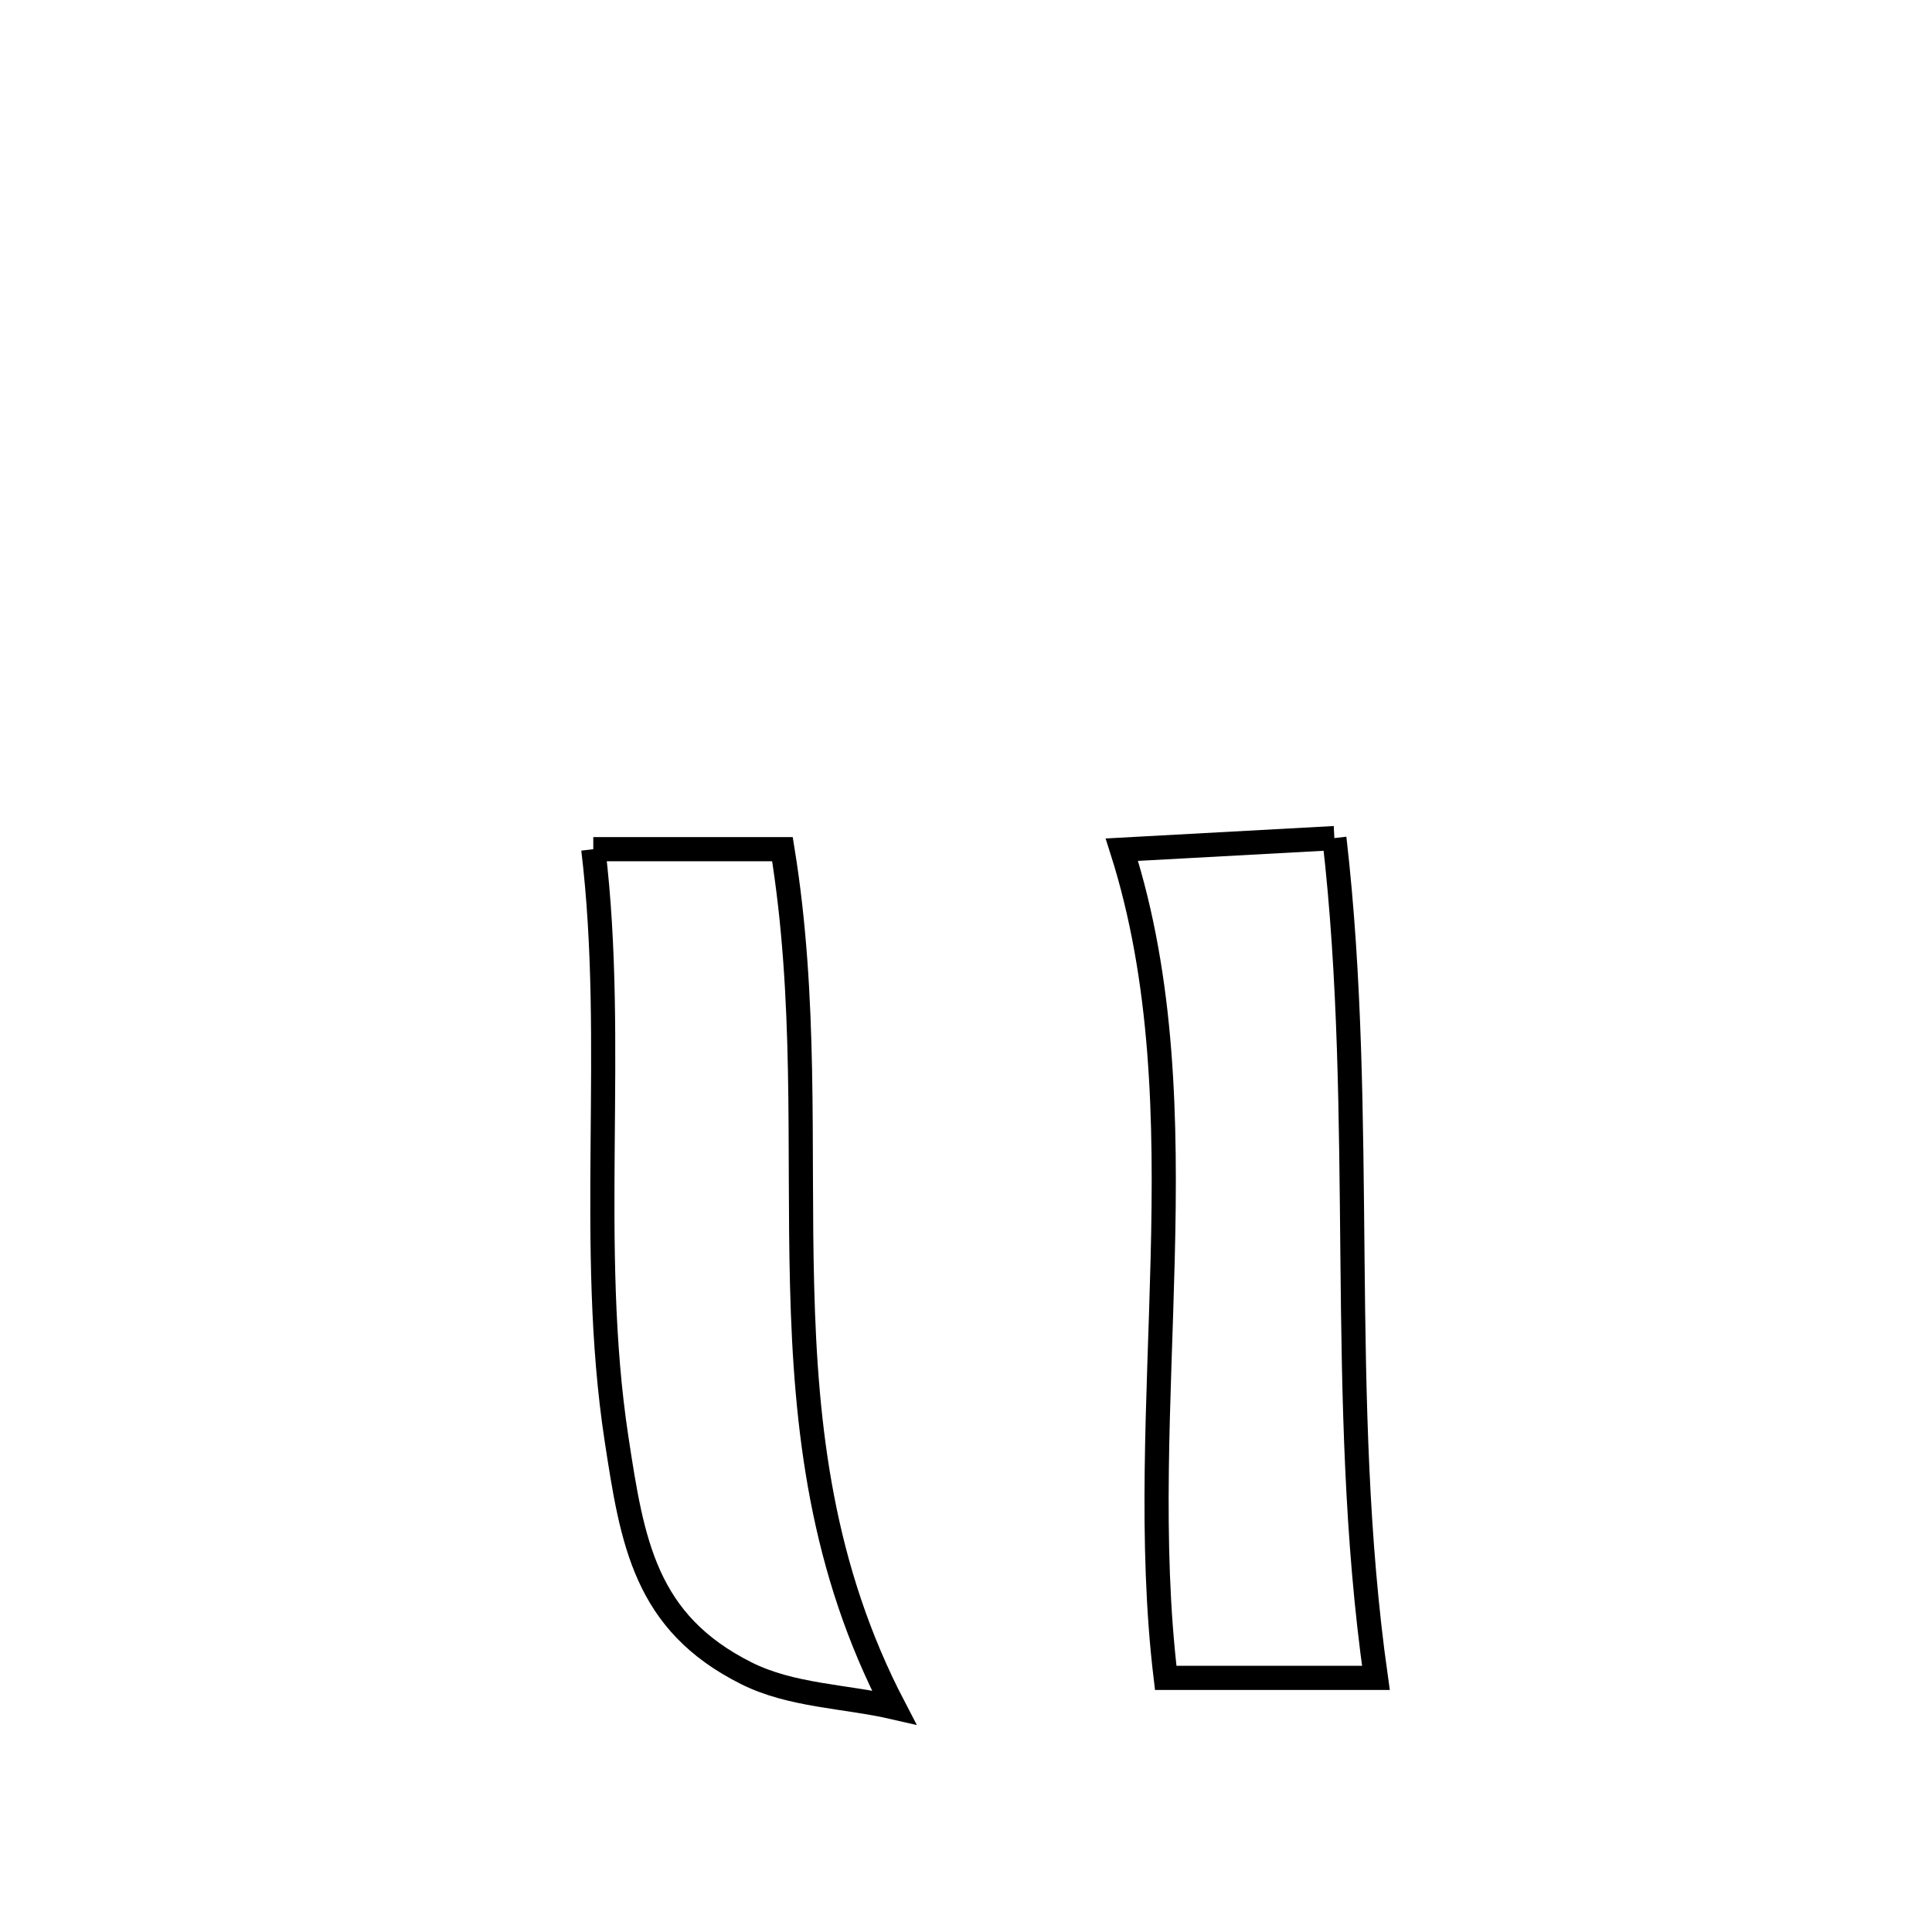 <svg xmlns="http://www.w3.org/2000/svg" viewBox="0.0 0.0 24.0 24.0" height="200px" width="200px"><path fill="none" stroke="black" stroke-width=".3" stroke-opacity="1.0"  filling="0" d="M16.576 10.411 L16.576 10.411 C16.777 12.151 16.783 13.891 16.801 15.63 C16.818 17.368 16.846 19.106 17.092 20.843 L17.092 20.843 C16.222 20.843 15.352 20.843 14.481 20.843 L14.481 20.843 C14.278 19.155 14.4 17.391 14.443 15.646 C14.487 13.9 14.452 12.172 13.936 10.555 L13.936 10.555 C14.248 10.538 16.4 10.42 16.576 10.411 L16.576 10.411"></path>
<path fill="none" stroke="black" stroke-width=".3" stroke-opacity="1.0"  filling="0" d="M7.37 10.549 L7.37 10.549 C8.153 10.549 8.937 10.549 9.72 10.549 L9.72 10.549 C10.022 12.408 9.918 14.209 9.964 15.977 C10.009 17.746 10.205 19.482 11.106 21.21 L11.106 21.21 C10.494 21.069 9.832 21.067 9.27 20.785 C8.012 20.155 7.855 19.157 7.659 17.876 C7.292 15.475 7.662 12.975 7.37 10.549 L7.37 10.549"></path></svg>